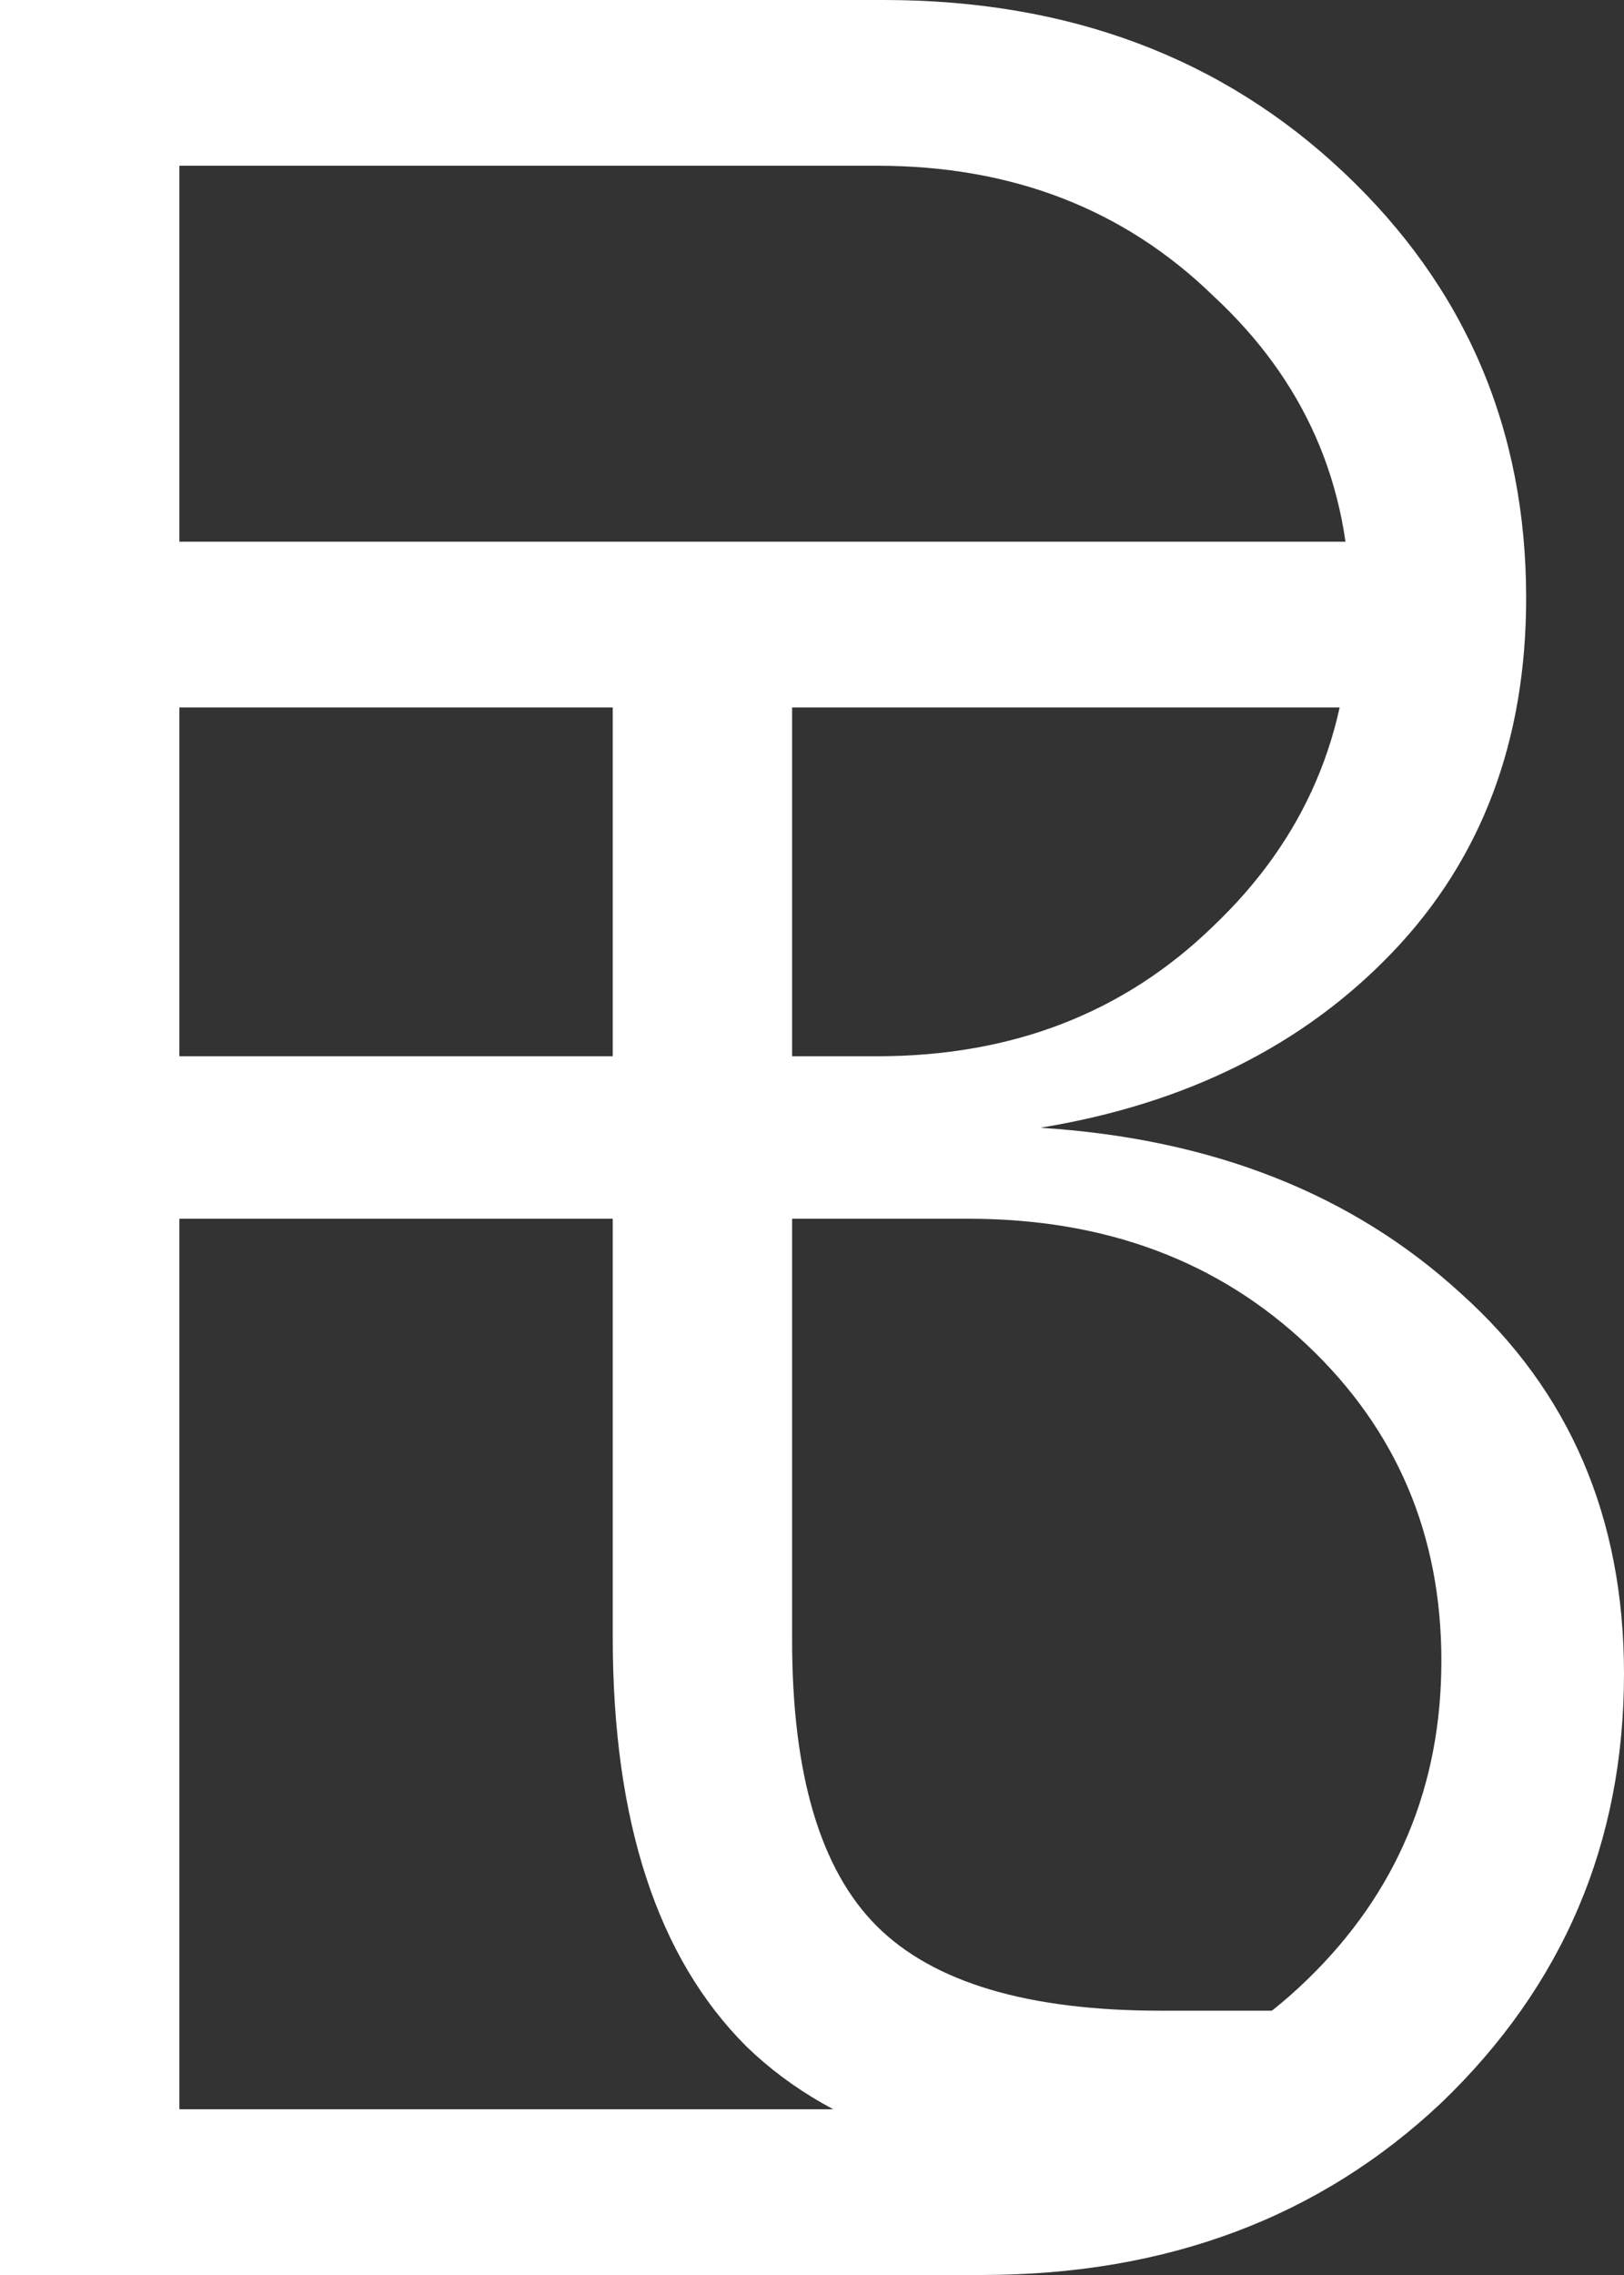 <svg width="20" height="28" viewBox="0 0 20 28" fill="none" xmlns="http://www.w3.org/2000/svg">
<rect x="0" y="0" width="20" height="28" fill="#333333" stroke="none"/>
<path d="M12.811 13.88C14.926 14.013 16.653 14.693 17.992 15.92C19.331 17.12 20 18.68 20 20.6C20 22.68 19.25 24.44 17.751 25.88C16.252 27.293 14.364 28 12.088 28H0V0H10.883C13.159 0 15.047 0.707 16.546 2.12C18.046 3.533 18.795 5.28 18.795 7.36C18.795 9.12 18.246 10.573 17.149 11.72C16.051 12.867 14.605 13.587 12.811 13.88ZM10.803 2.04H2.209V13H10.803C12.463 13 13.842 12.467 14.94 11.4C16.064 10.333 16.627 9.027 16.627 7.48C16.627 5.96 16.064 4.68 14.94 3.64C13.842 2.573 12.463 2.04 10.803 2.04ZM2.209 25.96H11.928C13.614 25.96 15.007 25.427 16.104 24.36C17.202 23.293 17.751 21.987 17.751 20.44C17.751 18.893 17.202 17.6 16.104 16.56C15.007 15.52 13.614 15 11.928 15H2.209V25.96Z" fill="white"/>
<path d="M7.546 8.707L1.731 8.707L1.731 6.667L17.349 6.667V8.707H9.755V20.187C9.755 21.84 10.103 23.013 10.799 23.707C11.495 24.4 12.66 24.747 14.293 24.747H17.907L16.18 26.787H14.293C11.99 26.787 10.29 26.253 9.192 25.187C8.095 24.093 7.546 22.413 7.546 20.147V8.707Z" fill="white"/>
</svg>
